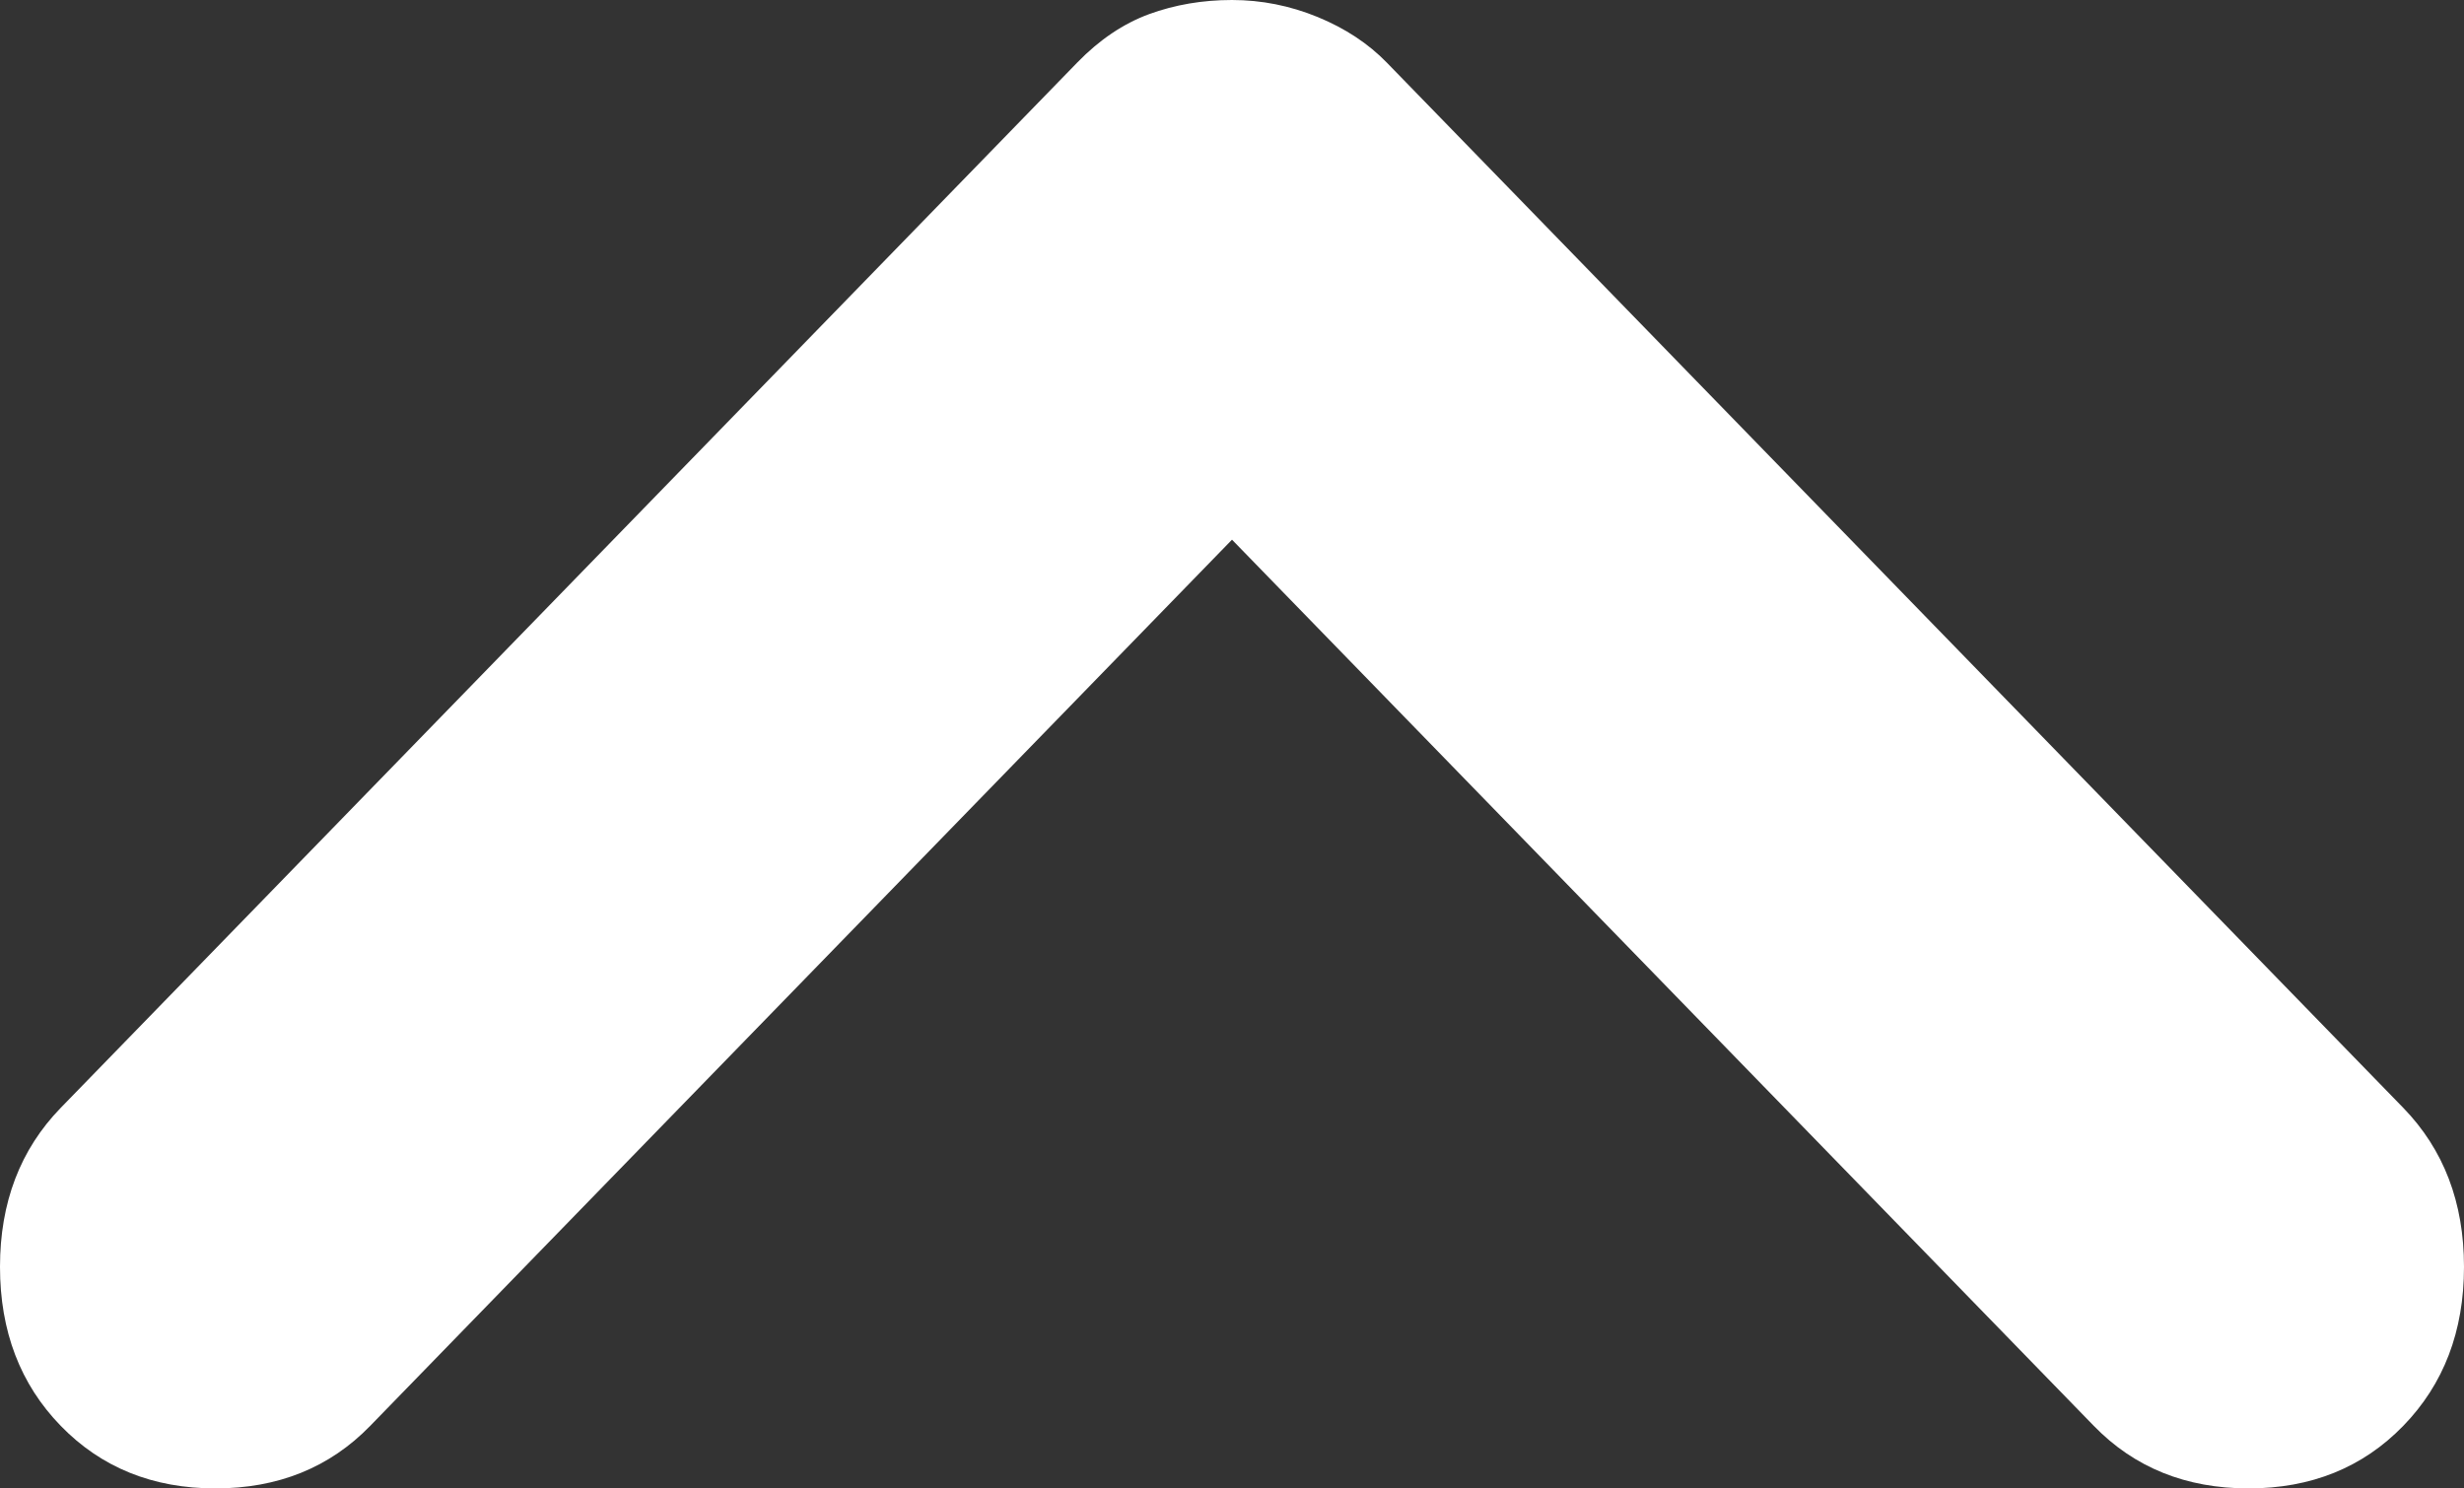 <svg width="48" height="29" viewBox="0 0 48 29" fill="none" xmlns="http://www.w3.org/2000/svg">
<rect x="0" y="0" width="48" height="29" fill="#333333" stroke="none"/>
<path d="M1.184 27.782C0.395 26.971 0 25.938 0 24.683C0 23.429 0.395 22.396 1.184 21.584L20.986 1.218C21.417 0.775 21.883 0.46 22.386 0.275C22.888 0.092 23.426 0 24 0C24.574 0 25.131 0.111 25.67 0.332C26.207 0.553 26.655 0.849 27.014 1.218L46.816 21.584C47.605 22.396 48 23.429 48 24.683C48 25.938 47.605 26.971 46.816 27.782C46.027 28.594 45.022 29 43.803 29C42.583 29 41.578 28.594 40.789 27.782L24 10.515L7.211 27.782C6.422 28.594 5.417 29 4.197 29C2.978 29 1.973 28.594 1.184 27.782Z" fill="white"/>
</svg>
